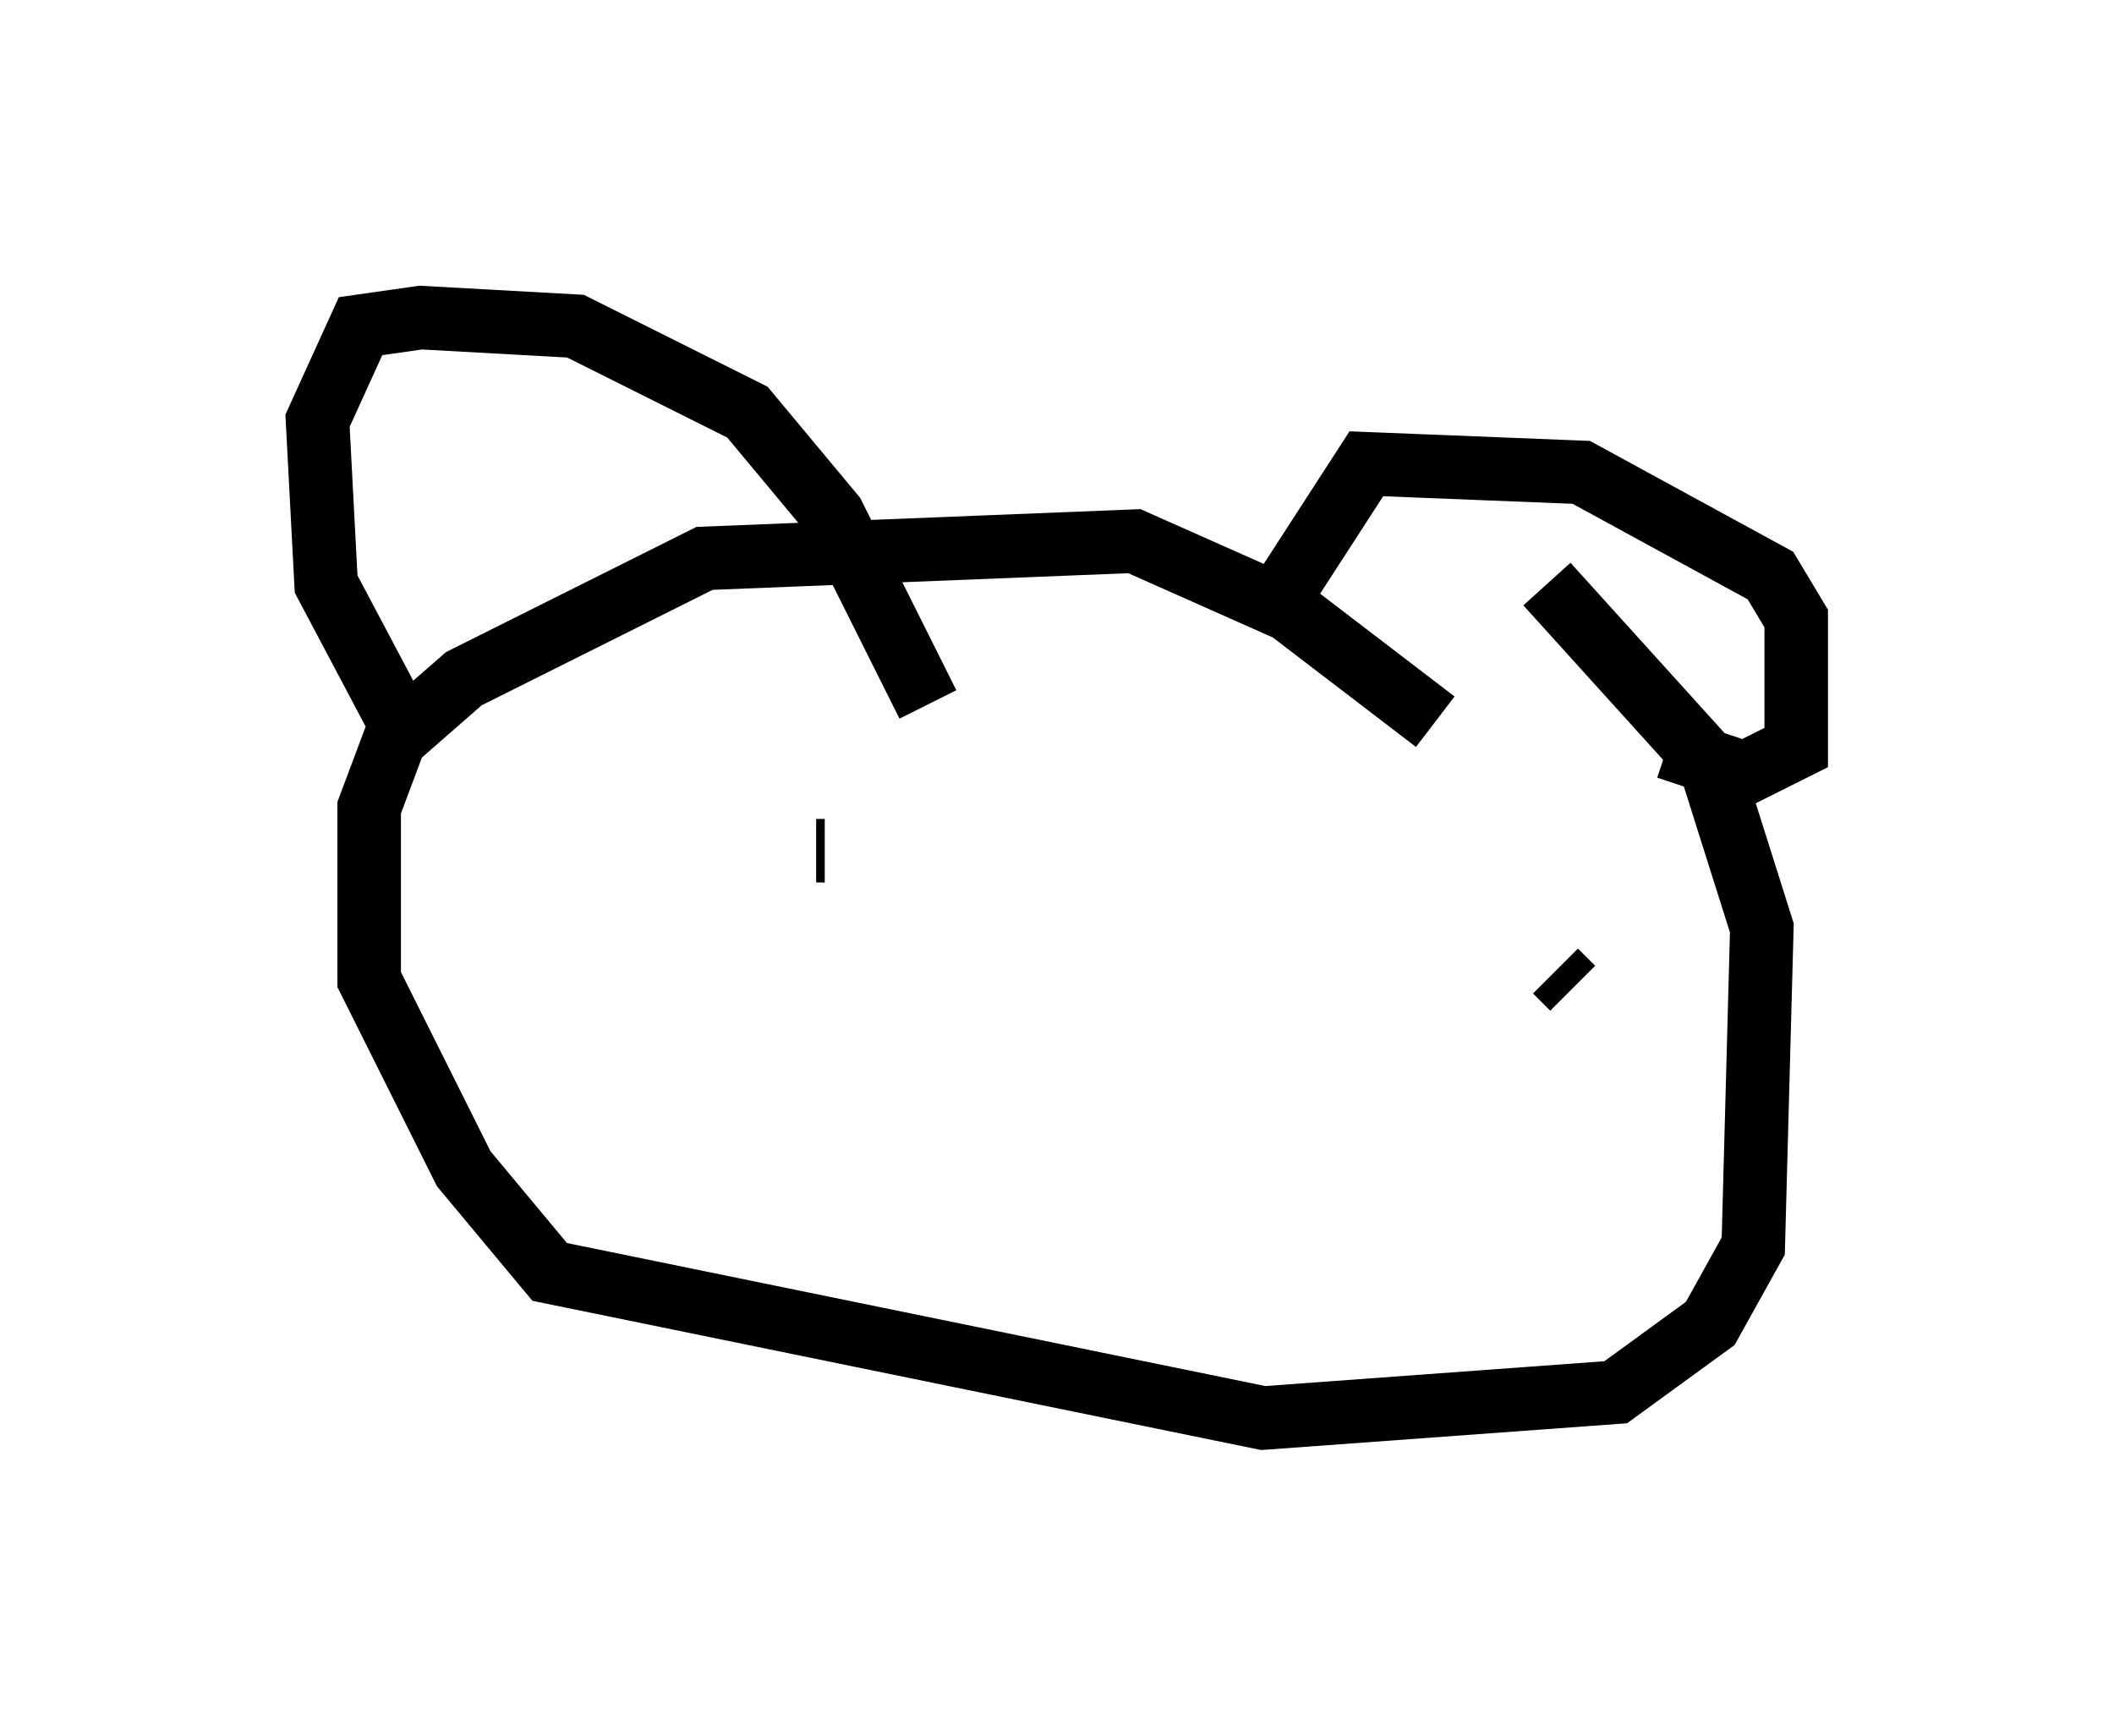 <?xml version="1.0" encoding="utf-8" ?>
<svg baseProfile="full" height="27.321" version="1.1" width="33.274" xmlns="http://www.w3.org/2000/svg" xmlns:ev="http://www.w3.org/2001/xml-events" xmlns:xlink="http://www.w3.org/1999/xlink"><defs /><rect fill="white" height="27.321" width="33.274" x="0" y="0" /><path d="M23.268, 12.848 m-0.677, -1.488 l-2.3, -1.759 -2.436, -1.083 l-6.766, 0.271 -3.789, 1.894 l-1.083, 0.947 -0.406, 1.083 l0.0, 2.706 1.488, 2.977 l1.353, 1.624 11.231, 2.3 l5.548, -0.406 1.488, -1.083 l0.677, -1.218 0.135, -5.007 l-0.812, -2.571 -2.571, -2.842 m-17.997, 2.3 l-1.218, -2.3 -0.135, -2.571 l0.677, -1.488 0.947, -0.135 l2.436, 0.135 2.706, 1.353 l1.353, 1.624 1.488, 2.977 m5.413, -1.488 l1.488, -2.3 3.383, 0.135 l2.977, 1.624 0.406, 0.677 l0.0, 2.03 -0.812, 0.406 l-1.218, -0.406 m-13.261, 1.624 l-0.135, 0.0 m11.908, 2.165 l-0.271, -0.271 " fill="none" stroke="black" stroke-width="1" /></svg>
